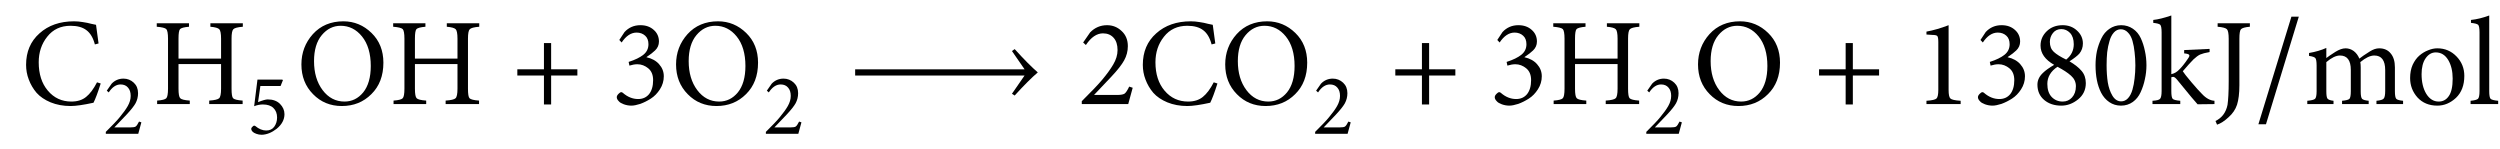 <?xml version="1.0" encoding="UTF-8"?>
<svg xmlns="http://www.w3.org/2000/svg" xmlns:xlink="http://www.w3.org/1999/xlink" width="201.04pt" height="11.96pt" viewBox="0 0 201.04 11.96" version="1.1">
<defs>
<g>
<symbol overflow="visible" id="svg91glyph0-0">
<path style="stroke:none;" d="M 6.141 -1.75 L 6.438 -1.656 C 6.207 -0.926 6.012 -0.41 5.859 -0.109 C 5.055 0.066 4.441 0.156 4.016 0.156 C 3.422 0.156 2.883 0.055 2.406 -0.141 C 1.938 -0.336 1.559 -0.594 1.281 -0.906 C 1.008 -1.227 0.801 -1.582 0.656 -1.969 C 0.508 -2.352 0.438 -2.75 0.438 -3.156 C 0.438 -4.207 0.797 -5.051 1.516 -5.688 C 2.23 -6.332 3.16 -6.656 4.297 -6.656 C 4.535 -6.656 4.77 -6.633 5 -6.594 C 5.238 -6.562 5.469 -6.512 5.688 -6.453 C 5.914 -6.398 6.039 -6.375 6.062 -6.375 C 6.152 -5.695 6.223 -5.195 6.266 -4.875 L 5.969 -4.797 C 5.832 -5.324 5.605 -5.707 5.297 -5.938 C 4.992 -6.176 4.566 -6.297 4.016 -6.297 C 3.223 -6.297 2.598 -6.004 2.141 -5.422 C 1.68 -4.848 1.453 -4.16 1.453 -3.359 C 1.453 -2.422 1.695 -1.66 2.188 -1.078 C 2.684 -0.492 3.316 -0.203 4.078 -0.203 C 4.566 -0.203 4.961 -0.328 5.266 -0.578 C 5.574 -0.824 5.867 -1.219 6.141 -1.75 Z M 6.141 -1.75 "/>
</symbol>
<symbol overflow="visible" id="svg91glyph0-1">
<path style="stroke:none;" d="M 7.297 -6.5 L 7.297 -6.219 C 6.879 -6.188 6.621 -6.117 6.531 -6.016 C 6.438 -5.922 6.391 -5.668 6.391 -5.266 L 6.391 -1.234 C 6.391 -0.816 6.43 -0.559 6.516 -0.469 C 6.605 -0.375 6.863 -0.309 7.281 -0.281 L 7.281 0 L 4.594 0 L 4.594 -0.281 C 5.027 -0.309 5.297 -0.375 5.391 -0.469 C 5.492 -0.559 5.547 -0.816 5.547 -1.234 L 5.547 -3.219 L 2.125 -3.219 L 2.125 -1.234 C 2.125 -0.816 2.172 -0.559 2.266 -0.469 C 2.355 -0.375 2.613 -0.309 3.031 -0.281 L 3.031 0 L 0.406 0 L 0.406 -0.281 C 0.809 -0.309 1.055 -0.375 1.141 -0.469 C 1.23 -0.559 1.281 -0.816 1.281 -1.234 L 1.281 -5.266 C 1.281 -5.68 1.23 -5.938 1.141 -6.031 C 1.047 -6.121 0.789 -6.188 0.375 -6.219 L 0.375 -6.5 L 2.969 -6.5 L 2.969 -6.219 C 2.582 -6.188 2.34 -6.121 2.25 -6.031 C 2.164 -5.938 2.125 -5.68 2.125 -5.266 L 2.125 -3.656 L 5.547 -3.656 L 5.547 -5.266 C 5.547 -5.668 5.496 -5.922 5.406 -6.016 C 5.312 -6.117 5.07 -6.188 4.688 -6.219 L 4.688 -6.5 Z M 7.297 -6.5 "/>
</symbol>
<symbol overflow="visible" id="svg91glyph0-2">
<path style="stroke:none;" d="M 3.812 -6.656 C 4.684 -6.656 5.441 -6.34 6.078 -5.719 C 6.711 -5.102 7.031 -4.305 7.031 -3.328 C 7.031 -2.273 6.707 -1.43 6.062 -0.797 C 5.426 -0.16 4.633 0.156 3.688 0.156 C 2.77 0.156 1.996 -0.16 1.375 -0.797 C 0.75 -1.43 0.438 -2.227 0.438 -3.188 C 0.438 -4.121 0.742 -4.938 1.359 -5.625 C 1.98 -6.309 2.801 -6.656 3.812 -6.656 Z M 3.594 -6.297 C 3 -6.297 2.492 -6.043 2.078 -5.547 C 1.66 -5.047 1.453 -4.348 1.453 -3.453 C 1.453 -2.516 1.68 -1.738 2.141 -1.125 C 2.605 -0.508 3.195 -0.203 3.906 -0.203 C 4.496 -0.203 5 -0.445 5.406 -0.938 C 5.809 -1.434 6.016 -2.145 6.016 -3.062 C 6.016 -4.07 5.777 -4.863 5.312 -5.438 C 4.852 -6.008 4.277 -6.297 3.594 -6.297 Z M 3.594 -6.297 "/>
</symbol>
<symbol overflow="visible" id="svg91glyph0-3">
<path style="stroke:none;" d="M 5.344 -2.297 L 3.234 -2.297 L 3.234 0.031 L 2.656 0.031 L 2.656 -2.297 L 0.516 -2.297 L 0.516 -2.797 L 2.656 -2.797 L 2.656 -4.906 L 3.234 -4.906 L 3.234 -2.797 L 5.344 -2.797 Z M 5.344 -2.297 "/>
</symbol>
<symbol overflow="visible" id="svg91glyph0-4">
<path style="stroke:none;" d="M 2.844 -3.781 L 2.844 -3.766 C 3.277 -3.672 3.617 -3.48 3.859 -3.203 C 4.105 -2.93 4.234 -2.605 4.234 -2.234 C 4.234 -1.859 4.129 -1.508 3.922 -1.188 C 3.723 -0.875 3.477 -0.621 3.188 -0.438 C 2.906 -0.258 2.621 -0.117 2.344 -0.016 C 2.062 0.074 1.82 0.125 1.625 0.125 C 1.414 0.125 1.211 0.086 1.016 0.016 C 0.828 -0.055 0.695 -0.133 0.625 -0.219 C 0.5 -0.34 0.441 -0.461 0.453 -0.578 C 0.461 -0.68 0.539 -0.789 0.688 -0.906 C 0.77 -0.977 0.852 -0.977 0.938 -0.906 C 1.32 -0.57 1.734 -0.406 2.172 -0.406 C 2.535 -0.406 2.828 -0.535 3.047 -0.797 C 3.262 -1.066 3.375 -1.441 3.375 -1.922 C 3.375 -2.348 3.242 -2.664 2.984 -2.875 C 2.723 -3.09 2.43 -3.203 2.109 -3.203 C 1.91 -3.203 1.695 -3.164 1.469 -3.094 L 1.406 -3.391 C 1.926 -3.555 2.32 -3.75 2.594 -3.969 C 2.863 -4.184 3 -4.469 3 -4.812 C 3 -5.113 2.91 -5.344 2.734 -5.5 C 2.555 -5.664 2.324 -5.75 2.047 -5.75 C 1.598 -5.75 1.195 -5.48 0.844 -4.953 L 0.656 -5.156 L 1.078 -5.797 C 1.418 -6.16 1.844 -6.344 2.344 -6.344 L 2.359 -6.344 C 2.793 -6.344 3.148 -6.215 3.422 -5.969 C 3.699 -5.727 3.844 -5.414 3.844 -5.031 C 3.844 -4.75 3.738 -4.508 3.531 -4.312 C 3.383 -4.164 3.152 -3.988 2.844 -3.781 Z M 2.844 -3.781 "/>
</symbol>
<symbol overflow="visible" id="svg91glyph0-5">
<path style="stroke:none;" d="M 15.375 -2.547 C 14.895 -2.141 14.273 -1.52 13.516 -0.688 L 13.297 -0.828 L 14.312 -2.297 L 0.688 -2.297 L 0.688 -2.797 L 14.312 -2.797 L 13.297 -4.266 L 13.516 -4.422 C 14.273 -3.586 14.895 -2.961 15.375 -2.547 Z M 15.375 -2.547 "/>
</symbol>
<symbol overflow="visible" id="svg91glyph0-6">
<path style="stroke:none;" d="M 4.125 -1.406 L 4.406 -1.312 C 4.406 -1.301 4.285 -0.863 4.047 0 L 0.312 0 L 0.312 -0.234 C 1.059 -0.973 1.602 -1.539 1.938 -1.938 C 2.32 -2.395 2.625 -2.812 2.844 -3.188 C 3.07 -3.57 3.188 -3.957 3.188 -4.344 C 3.188 -4.77 3.082 -5.098 2.875 -5.328 C 2.664 -5.566 2.379 -5.688 2.016 -5.688 C 1.516 -5.688 1.055 -5.371 0.641 -4.75 L 0.422 -4.953 L 0.984 -5.766 C 1.355 -6.148 1.812 -6.344 2.344 -6.344 C 2.801 -6.344 3.191 -6.184 3.516 -5.875 C 3.848 -5.57 4.016 -5.164 4.016 -4.656 C 4.016 -4.25 3.914 -3.867 3.719 -3.516 C 3.531 -3.172 3.191 -2.738 2.703 -2.219 L 1.297 -0.734 L 3.156 -0.734 C 3.426 -0.734 3.617 -0.766 3.734 -0.828 C 3.848 -0.898 3.977 -1.094 4.125 -1.406 Z M 4.125 -1.406 "/>
</symbol>
<symbol overflow="visible" id="svg91glyph0-7">
<path style="stroke:none;" d="M 3.844 0 L 1.094 0 L 1.094 -0.266 C 1.539 -0.293 1.812 -0.359 1.906 -0.453 C 1.996 -0.543 2.047 -0.773 2.047 -1.141 L 2.047 -4.984 C 2.047 -5.242 2.02 -5.406 1.969 -5.469 C 1.926 -5.527 1.789 -5.562 1.562 -5.562 L 1.094 -5.594 L 1.094 -5.828 C 1.652 -5.93 2.25 -6.102 2.875 -6.344 L 2.875 -1.141 C 2.875 -0.773 2.922 -0.543 3.016 -0.453 C 3.105 -0.359 3.383 -0.293 3.844 -0.266 Z M 3.844 0 "/>
</symbol>
<symbol overflow="visible" id="svg91glyph0-8">
<path style="stroke:none;" d="M 2.484 -6.344 C 2.949 -6.344 3.336 -6.195 3.641 -5.906 C 3.949 -5.625 4.109 -5.277 4.109 -4.875 C 4.109 -4.562 4.012 -4.289 3.828 -4.062 C 3.68 -3.895 3.414 -3.684 3.031 -3.438 C 3.445 -3.195 3.77 -2.941 4 -2.672 C 4.227 -2.41 4.344 -2.082 4.344 -1.688 C 4.344 -1.145 4.133 -0.707 3.719 -0.375 C 3.301 -0.039 2.852 0.125 2.375 0.125 C 1.82 0.125 1.363 -0.023 1 -0.328 C 0.633 -0.637 0.453 -1.051 0.453 -1.562 C 0.453 -1.914 0.602 -2.234 0.906 -2.516 C 1.09 -2.699 1.391 -2.914 1.797 -3.156 C 1.066 -3.57 0.703 -4.086 0.703 -4.703 C 0.703 -5.148 0.867 -5.535 1.203 -5.859 C 1.535 -6.18 1.961 -6.344 2.484 -6.344 Z M 2.375 -6.031 C 2.094 -6.031 1.867 -5.926 1.703 -5.719 C 1.535 -5.508 1.453 -5.27 1.453 -5 C 1.453 -4.664 1.555 -4.398 1.766 -4.203 C 1.98 -4.004 2.316 -3.793 2.766 -3.578 C 3.168 -3.898 3.375 -4.312 3.375 -4.812 C 3.375 -5.207 3.273 -5.508 3.078 -5.719 C 2.879 -5.926 2.645 -6.031 2.375 -6.031 Z M 2.484 -0.203 C 2.785 -0.203 3.035 -0.312 3.234 -0.531 C 3.441 -0.758 3.547 -1.062 3.547 -1.438 C 3.547 -1.77 3.414 -2.051 3.156 -2.281 C 2.895 -2.52 2.527 -2.758 2.062 -3 C 1.52 -2.633 1.25 -2.176 1.25 -1.625 C 1.25 -1.176 1.363 -0.824 1.594 -0.578 C 1.832 -0.328 2.129 -0.203 2.484 -0.203 Z M 2.484 -0.203 "/>
</symbol>
<symbol overflow="visible" id="svg91glyph0-9">
<path style="stroke:none;" d="M 2.406 -6.344 C 2.758 -6.344 3.07 -6.246 3.344 -6.062 C 3.621 -5.875 3.836 -5.617 3.984 -5.297 C 4.129 -4.984 4.238 -4.645 4.312 -4.281 C 4.395 -3.914 4.438 -3.527 4.438 -3.125 C 4.438 -2.738 4.395 -2.363 4.312 -2 C 4.238 -1.633 4.121 -1.285 3.969 -0.953 C 3.82 -0.629 3.613 -0.367 3.344 -0.172 C 3.07 0.023 2.754 0.125 2.391 0.125 C 2.035 0.125 1.723 0.027 1.453 -0.156 C 1.18 -0.34 0.961 -0.594 0.797 -0.906 C 0.641 -1.215 0.523 -1.555 0.453 -1.922 C 0.379 -2.293 0.344 -2.695 0.344 -3.125 C 0.344 -3.508 0.379 -3.883 0.453 -4.25 C 0.535 -4.613 0.656 -4.957 0.812 -5.281 C 0.965 -5.602 1.18 -5.859 1.453 -6.047 C 1.73 -6.242 2.051 -6.344 2.406 -6.344 Z M 2.375 -6.016 C 2.164 -6.016 1.98 -5.93 1.828 -5.766 C 1.672 -5.598 1.551 -5.367 1.469 -5.078 C 1.383 -4.797 1.32 -4.492 1.281 -4.172 C 1.25 -3.859 1.234 -3.508 1.234 -3.125 C 1.234 -2.625 1.266 -2.164 1.328 -1.75 C 1.398 -1.332 1.523 -0.973 1.703 -0.672 C 1.887 -0.367 2.125 -0.219 2.406 -0.219 C 2.613 -0.219 2.797 -0.301 2.953 -0.469 C 3.105 -0.633 3.227 -0.863 3.312 -1.156 C 3.395 -1.445 3.453 -1.75 3.484 -2.062 C 3.523 -2.383 3.547 -2.734 3.547 -3.109 C 3.547 -3.492 3.523 -3.848 3.484 -4.172 C 3.453 -4.492 3.395 -4.801 3.312 -5.094 C 3.227 -5.383 3.102 -5.609 2.938 -5.766 C 2.781 -5.93 2.59 -6.016 2.375 -6.016 Z M 2.375 -6.016 "/>
</symbol>
<symbol overflow="visible" id="svg91svg91glyph0-10">
<path style="stroke:none;" d="M 5.125 0 L 3.766 0.016 C 3.648 -0.098 3.102 -0.754 2.125 -1.953 C 2 -2.105 1.895 -2.188 1.812 -2.188 C 1.758 -2.188 1.707 -2.176 1.656 -2.156 L 1.656 -1.047 C 1.656 -0.711 1.691 -0.504 1.766 -0.422 C 1.836 -0.348 2.039 -0.293 2.375 -0.266 L 2.375 0 L 0.141 0 L 0.141 -0.266 C 0.473 -0.285 0.676 -0.336 0.75 -0.422 C 0.832 -0.512 0.875 -0.723 0.875 -1.047 L 0.875 -5.766 C 0.875 -6.098 0.836 -6.301 0.766 -6.375 C 0.703 -6.445 0.512 -6.5 0.203 -6.531 L 0.203 -6.766 C 0.586 -6.805 1.07 -6.926 1.656 -7.125 L 1.656 -2.406 C 1.895 -2.457 2.102 -2.578 2.281 -2.766 C 2.488 -2.961 2.723 -3.254 2.984 -3.641 C 3.098 -3.793 3.133 -3.898 3.094 -3.953 C 3.062 -4.012 2.926 -4.055 2.688 -4.078 L 2.688 -4.344 L 4.734 -4.438 L 4.734 -4.188 C 4.391 -4.125 4.133 -4.055 3.969 -3.984 C 3.812 -3.91 3.633 -3.777 3.438 -3.594 C 3.227 -3.383 2.941 -3.066 2.578 -2.641 C 2.66 -2.504 2.891 -2.211 3.266 -1.766 C 3.648 -1.316 3.938 -0.996 4.125 -0.812 C 4.445 -0.469 4.781 -0.285 5.125 -0.266 Z M 5.125 0 "/>
</symbol>
<symbol overflow="visible" id="svg91svg91glyph0-11">
<path style="stroke:none;" d="M 3.031 -6.5 L 3.031 -6.219 C 2.645 -6.188 2.402 -6.117 2.312 -6.016 C 2.227 -5.922 2.188 -5.664 2.188 -5.25 L 2.188 -1.516 C 2.188 -0.859 2.121 -0.336 2 0.047 C 1.875 0.43 1.645 0.77 1.312 1.062 C 0.988 1.363 0.68 1.562 0.391 1.656 L 0.266 1.359 C 0.785 1.109 1.109 0.676 1.234 0.062 C 1.293 -0.34 1.328 -0.977 1.328 -1.844 L 1.328 -5.25 C 1.328 -5.664 1.277 -5.922 1.188 -6.016 C 1.094 -6.117 0.84 -6.188 0.438 -6.219 L 0.438 -6.5 Z M 3.031 -6.5 "/>
</symbol>
<symbol overflow="visible" id="svg91svg91glyph0-12">
<path style="stroke:none;" d="M 3.688 -7.031 L 1.047 1.625 L 0.438 1.625 L 3.094 -7.031 Z M 3.688 -7.031 "/>
</symbol>
<symbol overflow="visible" id="svg91svg91glyph0-13">
<path style="stroke:none;" d="M 7.969 0 L 5.828 0 L 5.828 -0.266 C 6.137 -0.293 6.332 -0.352 6.406 -0.438 C 6.488 -0.52 6.531 -0.727 6.531 -1.062 L 6.531 -2.734 C 6.531 -3.512 6.238 -3.906 5.656 -3.906 C 5.332 -3.906 4.957 -3.727 4.531 -3.375 C 4.551 -3.258 4.562 -3.117 4.562 -2.953 L 4.562 -1.016 C 4.562 -0.703 4.598 -0.504 4.672 -0.422 C 4.742 -0.348 4.922 -0.293 5.203 -0.266 L 5.203 0 L 3.062 0 L 3.062 -0.266 C 3.383 -0.293 3.582 -0.348 3.656 -0.422 C 3.727 -0.504 3.766 -0.707 3.766 -1.031 L 3.766 -2.75 C 3.766 -3.52 3.473 -3.906 2.891 -3.906 C 2.578 -3.906 2.211 -3.727 1.797 -3.375 L 1.797 -1.031 C 1.797 -0.719 1.828 -0.52 1.891 -0.438 C 1.961 -0.352 2.125 -0.293 2.375 -0.266 L 2.375 0 L 0.266 0 L 0.266 -0.266 C 0.598 -0.293 0.805 -0.348 0.891 -0.422 C 0.973 -0.504 1.016 -0.707 1.016 -1.031 L 1.016 -3.094 C 1.016 -3.414 0.98 -3.613 0.922 -3.688 C 0.867 -3.77 0.695 -3.832 0.406 -3.875 L 0.406 -4.109 C 0.934 -4.199 1.398 -4.336 1.797 -4.516 L 1.797 -3.703 C 1.816 -3.723 1.91 -3.789 2.078 -3.906 C 2.254 -4.027 2.406 -4.129 2.531 -4.203 C 2.832 -4.387 3.102 -4.484 3.344 -4.484 C 3.582 -4.484 3.801 -4.41 4 -4.266 C 4.195 -4.117 4.348 -3.914 4.453 -3.656 C 4.617 -3.789 4.898 -3.984 5.297 -4.234 C 5.555 -4.398 5.805 -4.484 6.047 -4.484 C 6.441 -4.484 6.75 -4.348 6.969 -4.078 C 7.195 -3.816 7.312 -3.441 7.312 -2.953 L 7.312 -1.031 C 7.312 -0.707 7.348 -0.504 7.422 -0.422 C 7.492 -0.348 7.676 -0.293 7.969 -0.266 Z M 7.969 0 "/>
</symbol>
<symbol overflow="visible" id="svg91svg91glyph0-14">
<path style="stroke:none;" d="M 2.562 -4.484 C 3.176 -4.484 3.691 -4.262 4.109 -3.828 C 4.523 -3.398 4.734 -2.879 4.734 -2.266 C 4.734 -1.516 4.508 -0.926 4.062 -0.5 C 3.613 -0.082 3.113 0.125 2.562 0.125 C 1.906 0.125 1.371 -0.094 0.969 -0.531 C 0.57 -0.977 0.375 -1.5 0.375 -2.094 C 0.375 -2.488 0.441 -2.844 0.578 -3.156 C 0.723 -3.465 0.906 -3.719 1.125 -3.906 C 1.34 -4.09 1.578 -4.234 1.828 -4.328 C 2.074 -4.43 2.32 -4.484 2.562 -4.484 Z M 2.438 -4.156 C 2.113 -4.156 1.84 -3.996 1.625 -3.688 C 1.406 -3.375 1.297 -2.945 1.297 -2.406 C 1.297 -1.77 1.422 -1.242 1.672 -0.828 C 1.93 -0.41 2.266 -0.203 2.672 -0.203 C 3.012 -0.203 3.285 -0.348 3.484 -0.641 C 3.691 -0.93 3.797 -1.398 3.797 -2.047 C 3.797 -2.648 3.676 -3.148 3.438 -3.547 C 3.195 -3.949 2.863 -4.156 2.438 -4.156 Z M 2.438 -4.156 "/>
</symbol>
<symbol overflow="visible" id="svg91svg91glyph0-15">
<path style="stroke:none;" d="M 2.375 0 L 0.156 0 L 0.156 -0.266 C 0.465 -0.293 0.664 -0.348 0.75 -0.422 C 0.832 -0.504 0.875 -0.711 0.875 -1.047 L 0.875 -5.766 C 0.875 -6.098 0.836 -6.301 0.766 -6.375 C 0.691 -6.445 0.496 -6.5 0.188 -6.531 L 0.188 -6.766 C 0.664 -6.816 1.156 -6.938 1.656 -7.125 L 1.656 -1.047 C 1.656 -0.711 1.691 -0.504 1.766 -0.422 C 1.848 -0.348 2.051 -0.293 2.375 -0.266 Z M 2.375 0 "/>
</symbol>
<symbol overflow="visible" id="svg91glyph1-0">
<path style="stroke:none;" d="M 2.891 -0.984 L 3.078 -0.922 C 3.078 -0.91 2.992 -0.602 2.828 0 L 0.219 0 L 0.219 -0.156 C 0.746 -0.676 1.125 -1.07 1.344 -1.344 C 1.621 -1.676 1.836 -1.973 1.984 -2.234 C 2.137 -2.504 2.219 -2.773 2.219 -3.047 C 2.219 -3.336 2.145 -3.562 2 -3.719 C 1.863 -3.883 1.664 -3.969 1.406 -3.969 C 1.051 -3.969 0.73 -3.754 0.453 -3.328 L 0.297 -3.469 L 0.688 -4.031 C 0.945 -4.301 1.266 -4.438 1.641 -4.438 C 1.961 -4.438 2.238 -4.324 2.469 -4.109 C 2.695 -3.898 2.812 -3.617 2.812 -3.266 C 2.812 -2.973 2.742 -2.699 2.609 -2.453 C 2.473 -2.211 2.23 -1.91 1.891 -1.547 L 0.906 -0.516 L 2.203 -0.516 C 2.398 -0.516 2.535 -0.535 2.609 -0.578 C 2.691 -0.629 2.785 -0.766 2.891 -0.984 Z M 2.891 -0.984 "/>
</symbol>
<symbol overflow="visible" id="svg91glyph1-1">
<path style="stroke:none;" d="M 1.078 -3.844 L 0.891 -2.547 C 1.254 -2.691 1.516 -2.766 1.672 -2.766 C 2.086 -2.766 2.414 -2.645 2.656 -2.406 C 2.895 -2.164 3.016 -1.887 3.016 -1.578 C 3.016 -1.141 2.805 -0.746 2.391 -0.406 C 1.992 -0.094 1.59 0.066 1.188 0.078 C 1.031 0.078 0.883 0.051 0.75 0 C 0.613 -0.051 0.52 -0.102 0.469 -0.156 C 0.383 -0.238 0.344 -0.32 0.344 -0.406 C 0.352 -0.477 0.406 -0.551 0.5 -0.625 C 0.559 -0.664 0.617 -0.664 0.672 -0.625 C 0.961 -0.383 1.254 -0.266 1.547 -0.266 C 1.824 -0.266 2.039 -0.363 2.188 -0.562 C 2.34 -0.77 2.422 -1.02 2.422 -1.312 C 2.422 -1.633 2.32 -1.891 2.125 -2.078 C 1.938 -2.262 1.652 -2.359 1.281 -2.359 C 1.039 -2.359 0.805 -2.309 0.578 -2.219 L 0.844 -4.359 L 2.844 -4.359 L 2.891 -4.312 L 2.703 -3.844 Z M 1.078 -3.844 "/>
</symbol>
</g>
</defs>
<g id="svg91_surface1">
<g style="fill:rgb(0%,0%,0%);fill-opacity:1;">
  <use xlink:href="#svg91glyph0-0" x="1.66" y="8.37"/>
</g>
<g style="fill:rgb(0%,0%,0%);fill-opacity:1;">
  <use xlink:href="#svg91glyph1-0" x="8.29" y="10.76"/>
</g>
<g style="fill:rgb(0%,0%,0%);fill-opacity:1;">
  <use xlink:href="#svg91glyph0-1" x="12.23" y="8.37"/>
</g>
<g style="fill:rgb(0%,0%,0%);fill-opacity:1;">
  <use xlink:href="#svg91glyph1-1" x="19.86" y="10.76"/>
</g>
<g style="fill:rgb(0%,0%,0%);fill-opacity:1;">
  <use xlink:href="#svg91glyph0-2" x="23.8" y="8.37"/>
  <use xlink:href="#svg91glyph0-1" x="31.242" y="8.37"/>
</g>
<g style="fill:rgb(0%,0%,0%);fill-opacity:1;">
  <use xlink:href="#svg91glyph0-3" x="41.086" y="8.37"/>
</g>
<g style="fill:rgb(0%,0%,0%);fill-opacity:1;">
  <use xlink:href="#svg91glyph0-4" x="49.146" y="8.37"/>
  <use xlink:href="#svg91glyph0-2" x="53.928" y="8.37"/>
</g>
<g style="fill:rgb(0%,0%,0%);fill-opacity:1;">
  <use xlink:href="#svg91glyph1-0" x="61.37" y="10.76"/>
</g>
<g style="fill:rgb(0%,0%,0%);fill-opacity:1;">
  <use xlink:href="#svg91glyph0-5" x="68.08" y="8.37"/>
</g>
<g style="fill:rgb(0%,0%,0%);fill-opacity:1;">
  <use xlink:href="#svg91glyph0-6" x="86.681" y="8.37"/>
  <use xlink:href="#svg91glyph0-0" x="91.463" y="8.37"/>
  <use xlink:href="#svg91glyph0-2" x="98.089" y="8.37"/>
</g>
<g style="fill:rgb(0%,0%,0%);fill-opacity:1;">
  <use xlink:href="#svg91glyph1-0" x="105.54" y="10.76"/>
</g>
<g style="fill:rgb(0%,0%,0%);fill-opacity:1;">
  <use xlink:href="#svg91glyph0-3" x="111.69" y="8.37"/>
</g>
<g style="fill:rgb(0%,0%,0%);fill-opacity:1;">
  <use xlink:href="#svg91glyph0-4" x="119.75" y="8.37"/>
  <use xlink:href="#svg91glyph0-1" x="124.532" y="8.37"/>
</g>
<g style="fill:rgb(0%,0%,0%);fill-opacity:1;">
  <use xlink:href="#svg91glyph1-0" x="132.17" y="10.76"/>
</g>
<g style="fill:rgb(0%,0%,0%);fill-opacity:1;">
  <use xlink:href="#svg91glyph0-2" x="136.11" y="8.37"/>
</g>
<g style="fill:rgb(0%,0%,0%);fill-opacity:1;">
  <use xlink:href="#svg91glyph0-3" x="145.764" y="8.37"/>
</g>
<g style="fill:rgb(0%,0%,0%);fill-opacity:1;">
  <use xlink:href="#svg91glyph0-7" x="153.824" y="8.37"/>
  <use xlink:href="#svg91glyph0-4" x="158.606" y="8.37"/>
  <use xlink:href="#svg91glyph0-8" x="163.389" y="8.37"/>
  <use xlink:href="#svg91glyph0-9" x="168.171" y="8.37"/>
  <use xlink:href="#svg91svg91glyph0-10" x="172.953" y="8.37"/>
  <use xlink:href="#svg91svg91glyph0-11" x="177.895" y="8.37"/>
  <use xlink:href="#svg91svg91glyph0-12" x="181.173" y="8.37"/>
  <use xlink:href="#svg91svg91glyph0-13" x="185.277" y="8.37"/>
  <use xlink:href="#svg91svg91glyph0-14" x="193.437" y="8.37"/>
  <use xlink:href="#svg91svg91glyph0-15" x="198.518" y="8.37"/>
</g>
</g>
</svg>